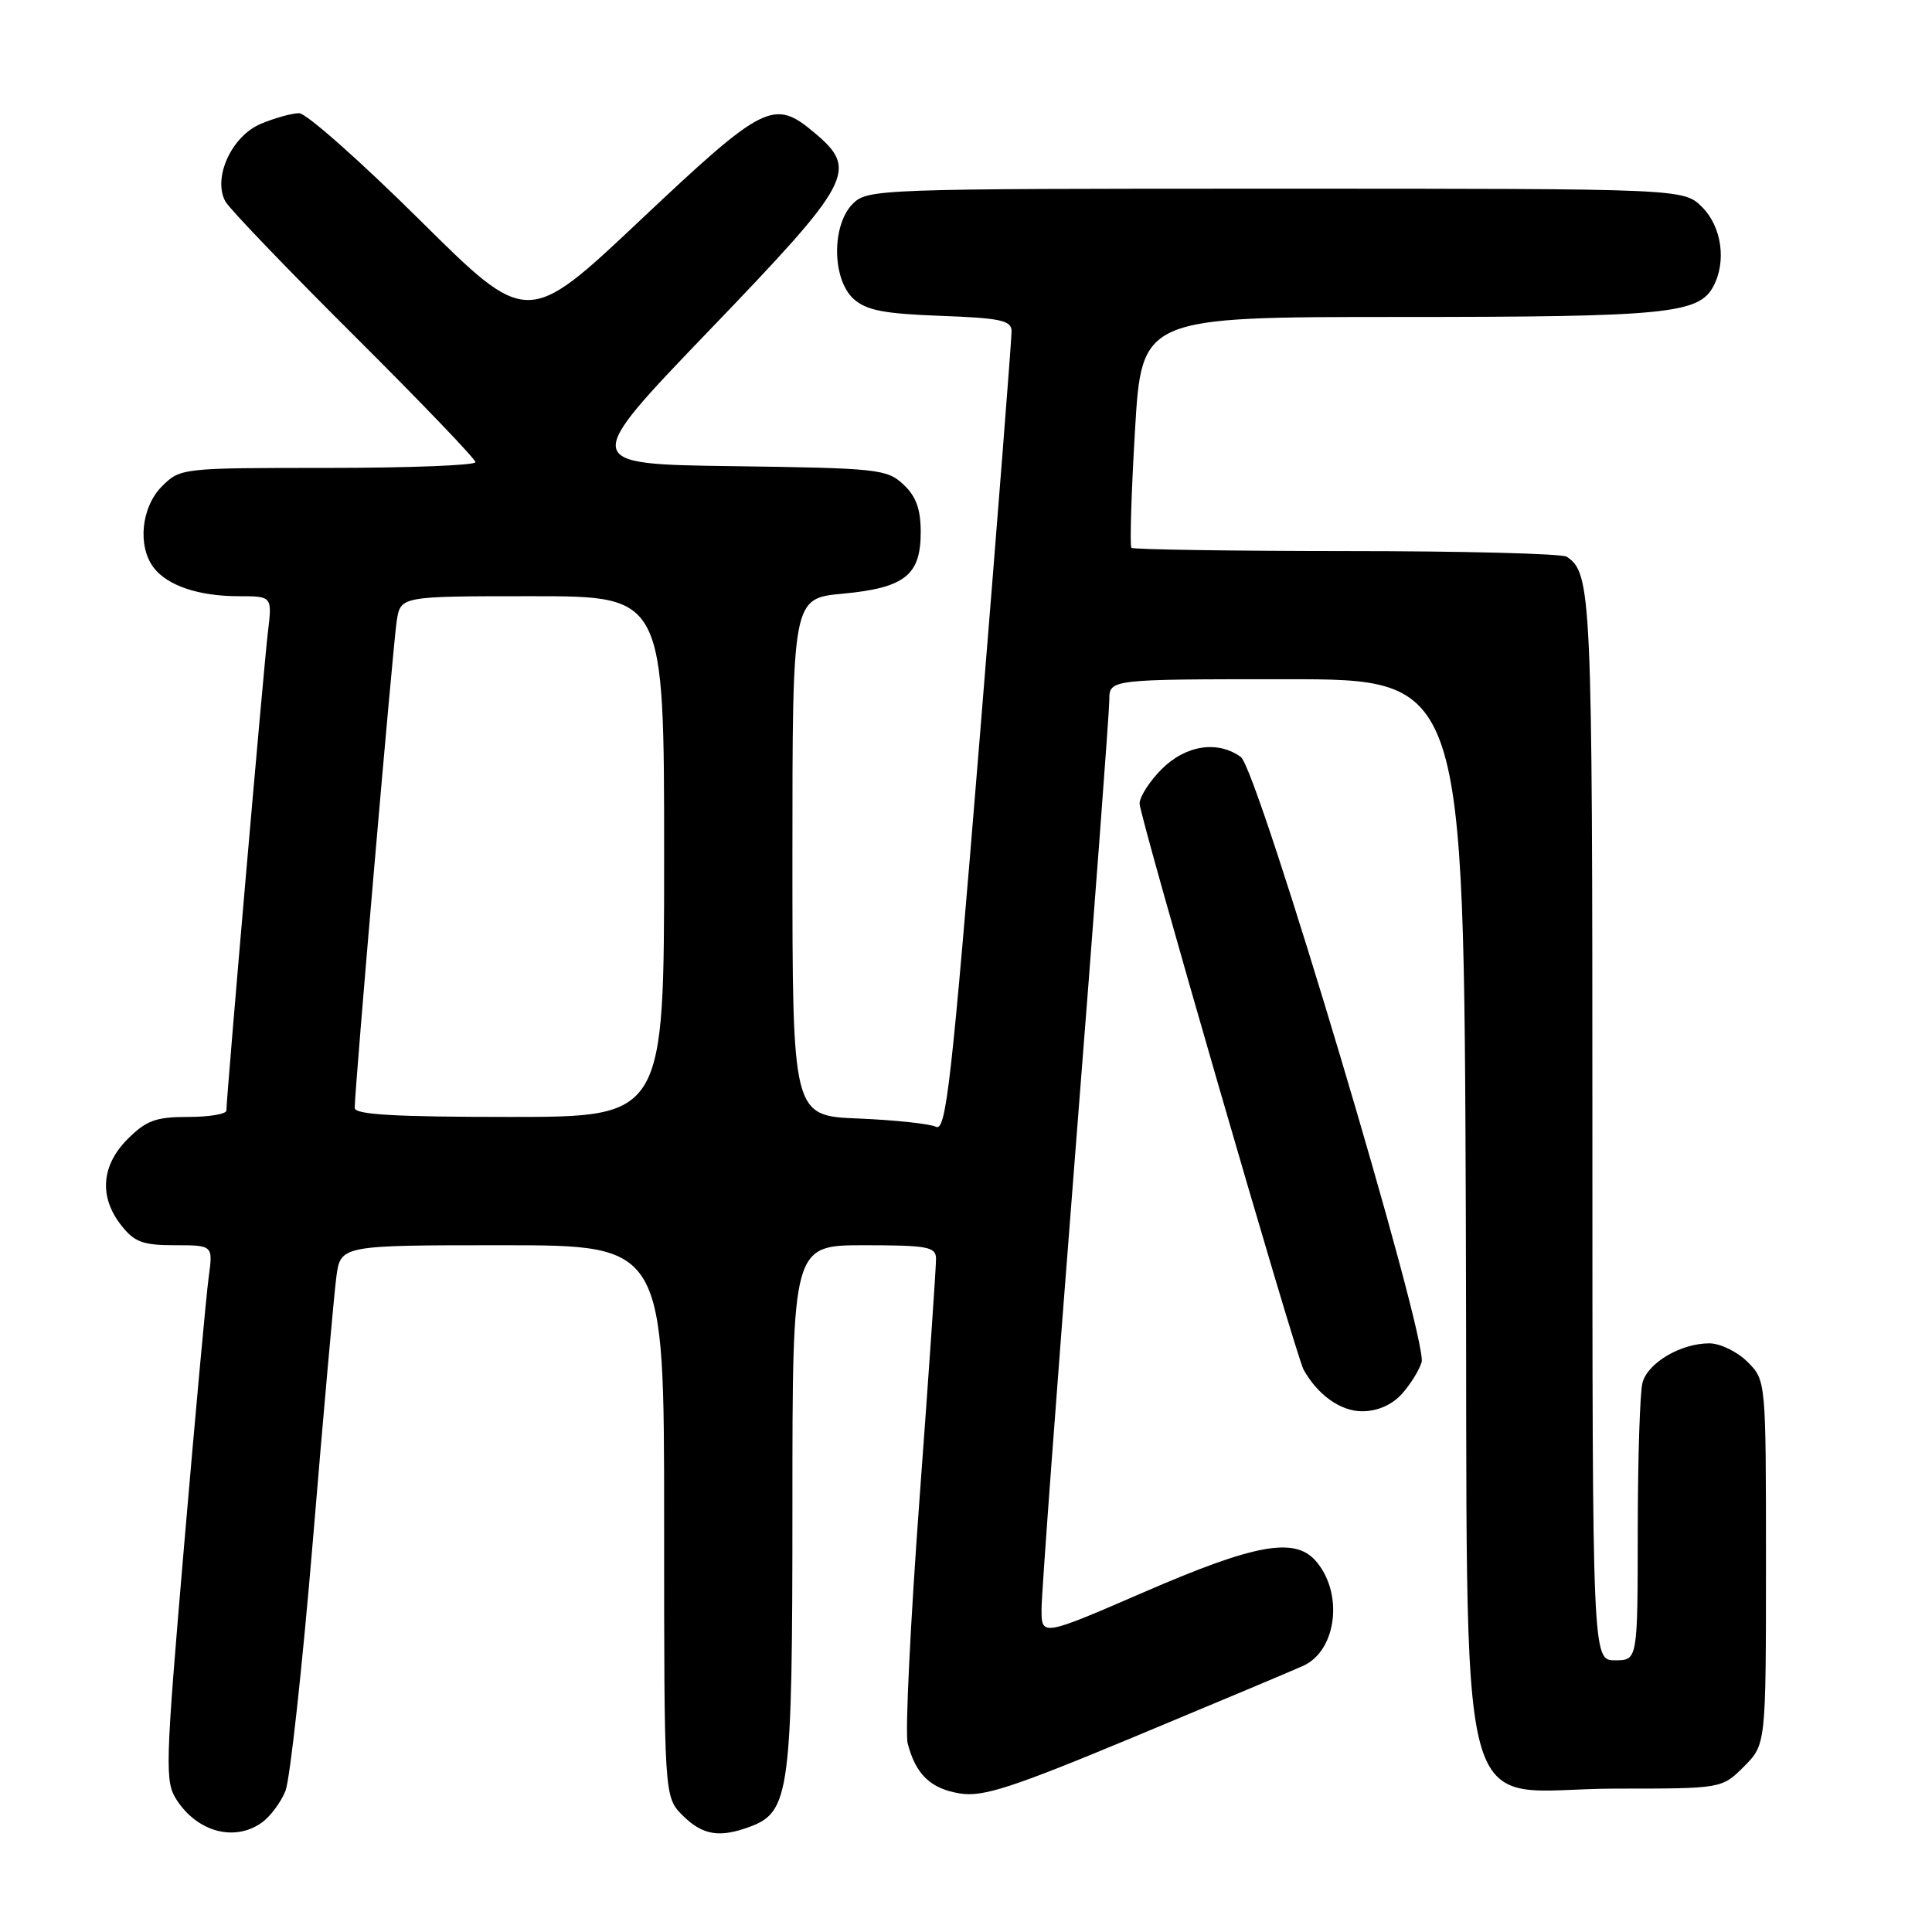 <?xml version="1.0" encoding="UTF-8" standalone="no"?>
<!DOCTYPE svg PUBLIC "-//W3C//DTD SVG 1.1//EN" "http://www.w3.org/Graphics/SVG/1.1/DTD/svg11.dtd" >
<svg xmlns="http://www.w3.org/2000/svg" xmlns:xlink="http://www.w3.org/1999/xlink" version="1.1" viewBox="0 0 256 256">
 <g >
 <path fill="currentColor"
d=" M 34.64 241.54 C 35.79 240.74 37.22 238.82 37.83 237.29 C 38.43 235.76 40.07 220.78 41.47 204.00 C 42.86 187.22 44.26 171.59 44.56 169.25 C 45.12 165.00 45.12 165.00 66.56 165.00 C 88.00 165.00 88.00 165.00 88.00 201.55 C 88.00 238.09 88.00 238.09 90.45 240.55 C 93.10 243.20 95.38 243.56 99.48 242.01 C 104.64 240.05 105.00 237.26 105.00 199.53 C 105.00 165.00 105.00 165.00 114.50 165.00 C 122.87 165.00 124.00 165.21 124.03 166.75 C 124.05 167.71 123.07 182.00 121.85 198.50 C 120.63 215.00 119.92 229.62 120.27 231.00 C 121.33 235.11 123.30 237.01 127.18 237.64 C 130.26 238.14 134.02 236.92 150.68 229.98 C 161.58 225.44 171.48 221.28 172.68 220.73 C 177.18 218.69 178.06 210.96 174.27 206.75 C 171.48 203.66 166.19 204.63 151.67 210.93 C 138.00 216.85 138.00 216.85 138.01 213.18 C 138.01 211.15 140.04 183.85 142.50 152.50 C 144.97 121.15 146.99 94.26 146.99 92.75 C 147.00 90.00 147.00 90.00 170.48 90.00 C 193.96 90.00 193.96 90.00 194.23 161.09 C 194.55 245.81 192.24 237.00 214.13 237.00 C 228.15 237.00 228.15 237.00 231.08 234.08 C 234.00 231.15 234.00 231.15 234.00 207.03 C 234.00 182.91 234.00 182.91 231.55 180.45 C 230.20 179.10 227.92 178.00 226.50 178.00 C 222.72 178.00 218.35 180.57 217.64 183.21 C 217.30 184.47 217.02 193.26 217.01 202.75 C 217.00 220.00 217.00 220.00 214.00 220.00 C 211.00 220.00 211.00 220.00 211.00 149.43 C 211.00 78.69 210.88 75.95 207.60 73.77 C 207.00 73.36 193.86 73.02 178.42 73.02 C 162.97 73.01 150.15 72.81 149.92 72.59 C 149.69 72.36 149.90 65.38 150.39 57.09 C 151.28 42.00 151.28 42.00 185.49 42.00 C 220.74 42.00 225.09 41.58 227.02 37.96 C 228.79 34.66 228.14 30.05 225.55 27.45 C 223.09 25.00 223.09 25.00 169.05 25.00 C 116.33 25.00 114.95 25.05 113.00 27.00 C 110.18 29.82 110.24 37.00 113.10 39.60 C 114.78 41.12 117.09 41.57 124.60 41.85 C 132.52 42.14 134.01 42.45 134.04 43.85 C 134.06 44.76 132.16 69.02 129.82 97.77 C 126.10 143.40 125.36 149.95 124.03 149.31 C 123.19 148.90 118.56 148.41 113.75 148.21 C 105.00 147.86 105.00 147.86 105.00 113.57 C 105.00 79.29 105.00 79.29 111.64 78.67 C 119.88 77.90 122.00 76.23 122.00 70.52 C 122.00 67.46 121.39 65.77 119.71 64.20 C 117.54 62.16 116.32 62.03 97.19 61.77 C 76.96 61.50 76.96 61.50 93.98 43.78 C 113.00 23.99 113.78 22.52 107.92 17.59 C 102.54 13.06 101.27 13.69 84.88 29.14 C 69.88 43.29 69.88 43.29 55.61 29.14 C 47.76 21.36 40.58 15.00 39.64 15.00 C 38.70 15.00 36.42 15.63 34.58 16.40 C 30.68 18.03 28.15 23.58 29.87 26.70 C 30.42 27.69 38.10 35.69 46.94 44.49 C 55.77 53.28 63.00 60.82 63.00 61.24 C 63.00 61.66 54.20 62.00 43.45 62.00 C 24.04 62.00 23.89 62.02 21.45 64.45 C 18.72 67.19 18.19 72.35 20.36 75.21 C 22.18 77.60 26.34 79.00 31.60 79.00 C 36.07 79.00 36.07 79.00 35.50 83.75 C 34.95 88.27 30.00 145.38 30.00 147.15 C 30.00 147.62 27.72 148.00 24.92 148.00 C 20.65 148.00 19.39 148.46 16.92 150.92 C 13.41 154.44 13.10 158.59 16.07 162.37 C 17.82 164.59 18.93 165.00 23.19 165.00 C 28.23 165.00 28.23 165.00 27.65 169.25 C 27.33 171.59 25.87 187.55 24.40 204.72 C 21.88 234.22 21.83 236.09 23.43 238.53 C 26.19 242.75 31.05 244.05 34.64 241.54 Z  M 185.71 184.75 C 186.84 183.51 188.04 181.60 188.37 180.50 C 189.26 177.53 166.69 101.98 164.42 100.31 C 161.36 98.08 157.11 98.73 153.92 101.92 C 152.32 103.53 151.00 105.58 151.00 106.48 C 151.00 108.15 171.71 179.65 172.73 181.48 C 174.60 184.84 177.63 187.00 180.50 187.00 C 182.49 187.00 184.41 186.17 185.71 184.75 Z  M 47.00 146.81 C 47.00 144.25 52.09 85.31 52.57 82.25 C 53.09 79.00 53.09 79.00 70.55 79.00 C 88.00 79.00 88.00 79.00 88.00 113.50 C 88.00 148.00 88.00 148.00 67.50 148.00 C 52.32 148.00 47.00 147.69 47.00 146.81 Z "/>
</g>
</svg>